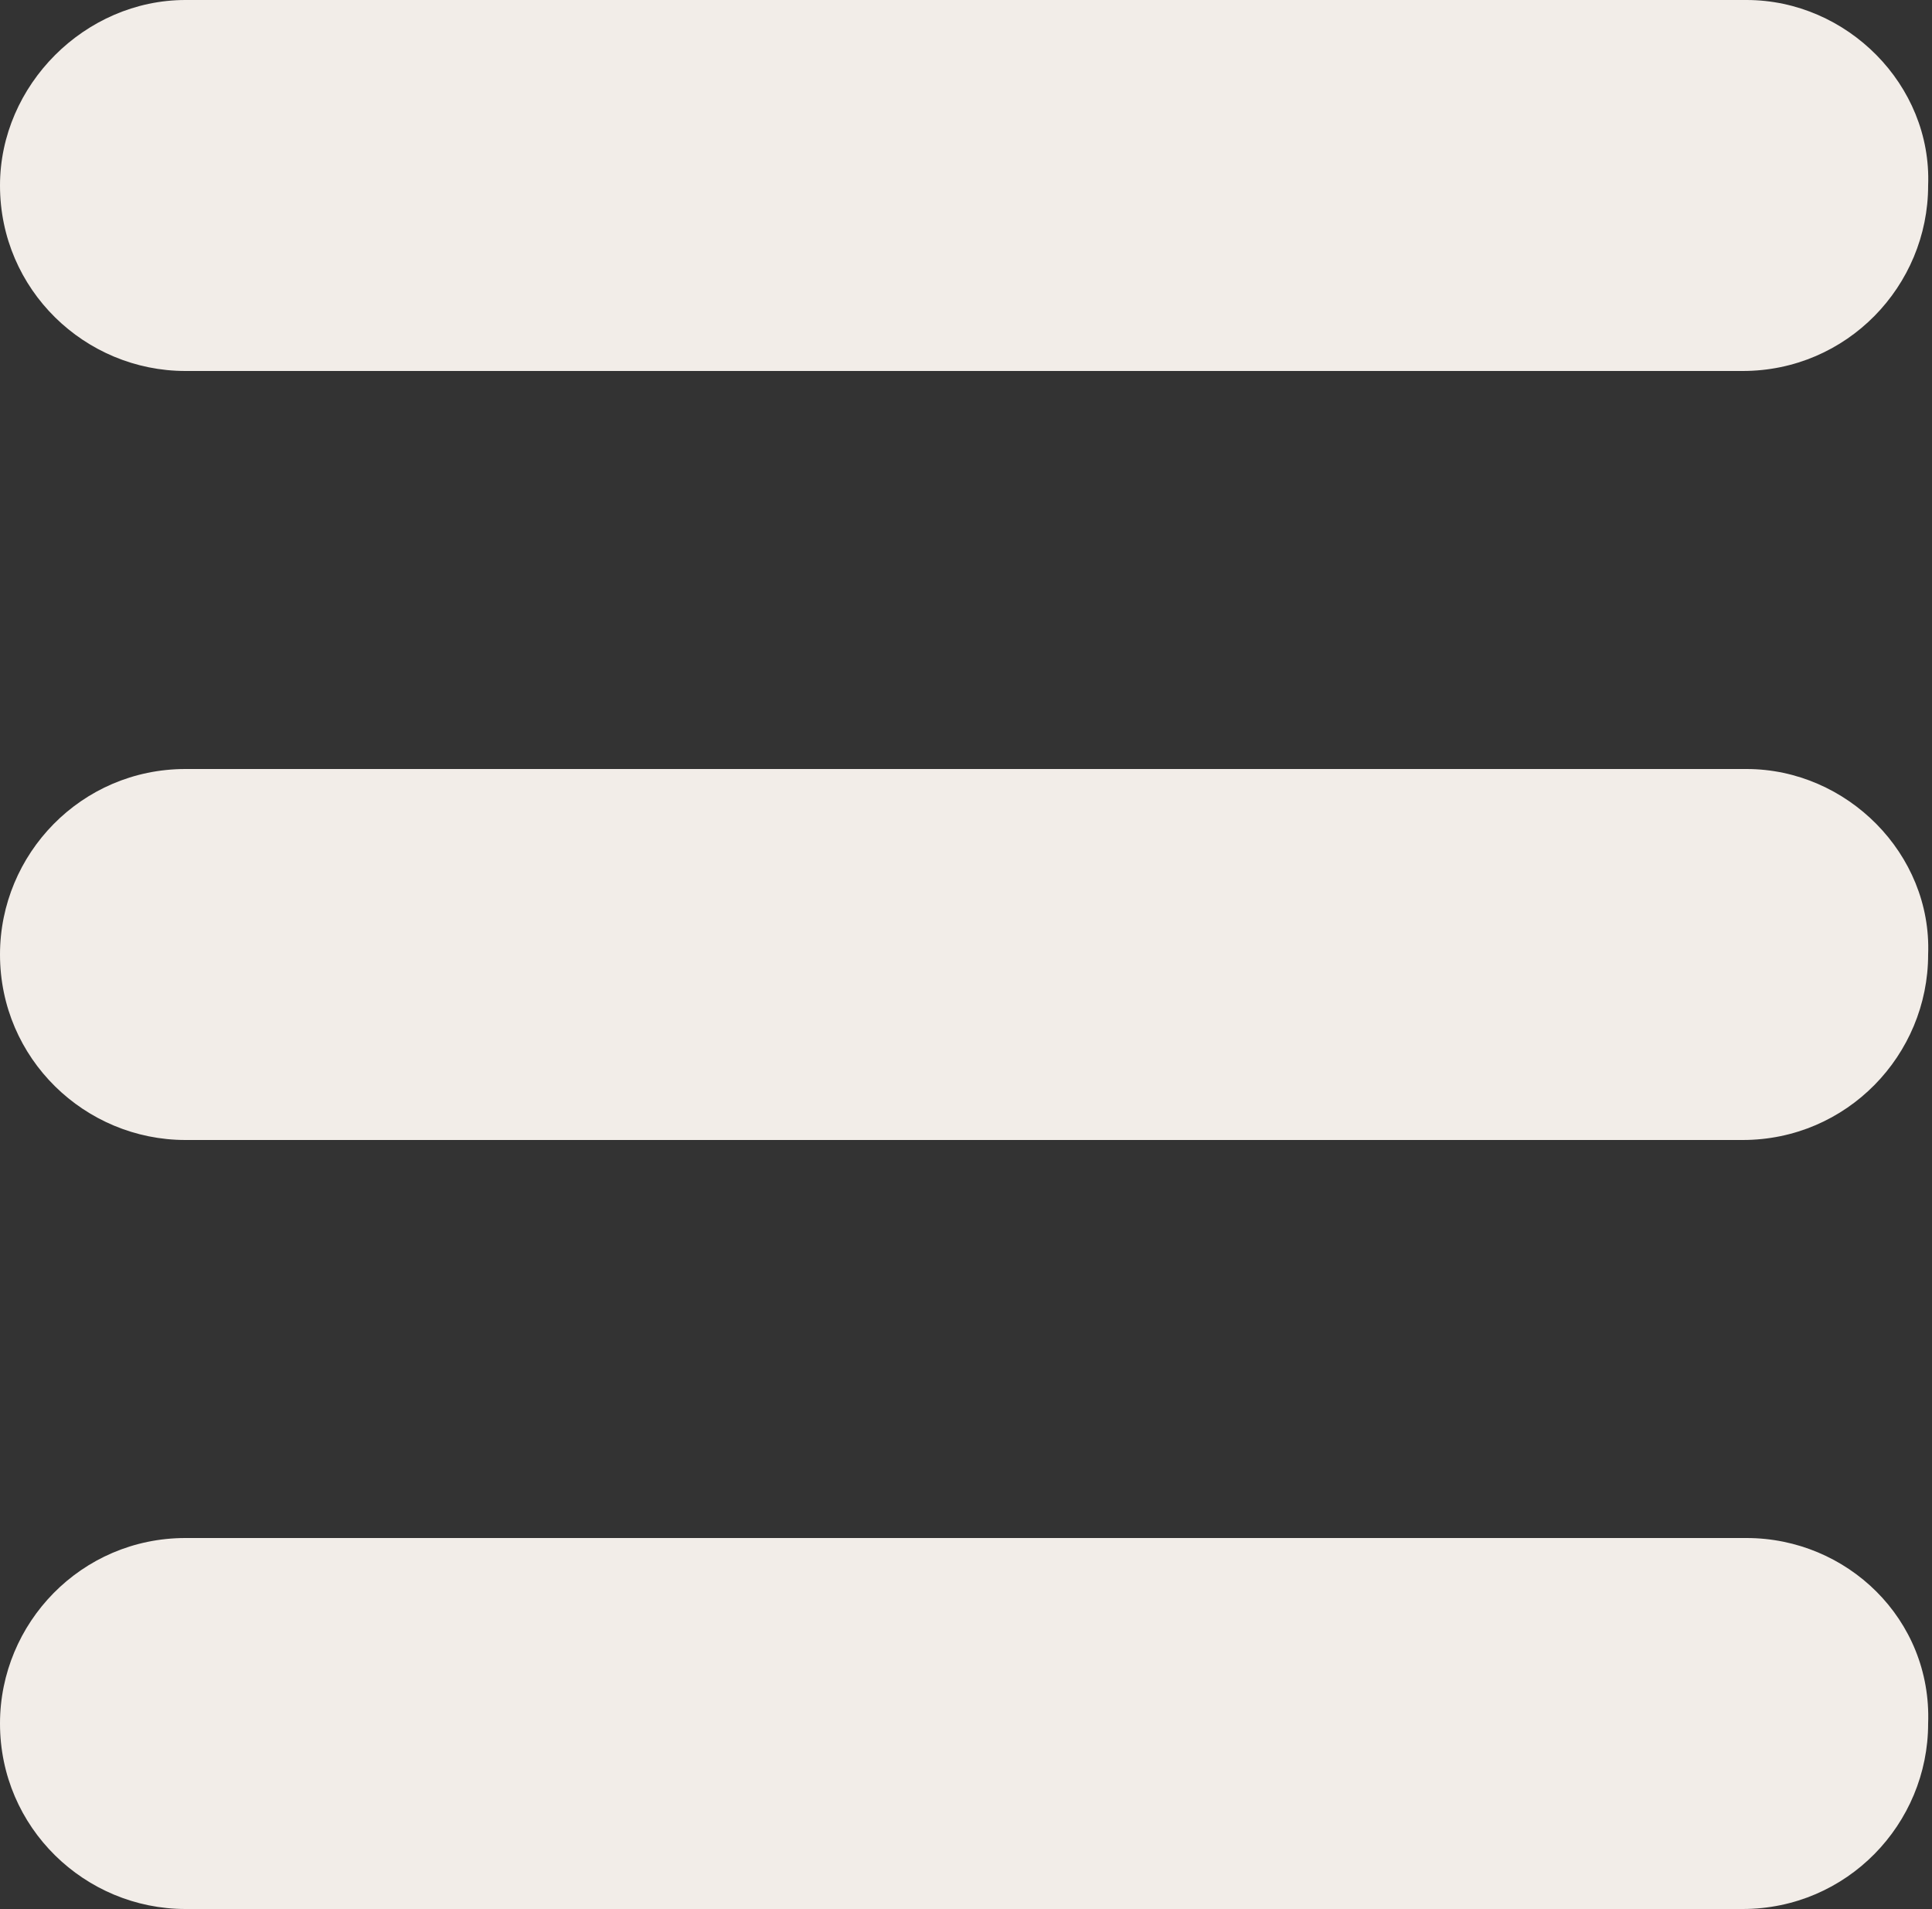 <?xml version="1.0" encoding="utf-8"?>
<!-- Generator: Adobe Illustrator 19.1.1, SVG Export Plug-In . SVG Version: 6.00 Build 0)  -->
<svg version="1.1" id="Layer_1" xmlns="http://www.w3.org/2000/svg" xmlns:xlink="http://www.w3.org/1999/xlink" x="0px" y="0px"
	 width="50px" height="49.4px" viewBox="-454 256.6 50 49.4" style="enable-background:new -454 256.6 50 49.4;"
	 xml:space="preserve">
<rect x="-454" y="256.6" width="50" height="49.4" fill="#333333" stroke="none"/>
<style type="text/css">
	.st0{fill:#F2EDE8;}
</style>
<g>
	<path class="st0" d="M-408.8,256.6h-40.4c-2.6,0-4.8,2.2-4.8,4.8c0,2.7,2.2,4.8,4.8,4.8h40.3c2.7,0,4.8-2.2,4.8-4.8
		C-404,258.8-406.2,256.6-408.8,256.6L-408.8,256.6z"/>
	<path class="st0" d="M-408.8,276.5h-40.4c-2.7,0-4.8,2.2-4.8,4.8c0,2.7,2.2,4.8,4.8,4.8h40.3c2.7,0,4.8-2.2,4.8-4.8
		C-404,278.7-406.2,276.5-408.8,276.5L-408.8,276.5z"/>
	<path class="st0" d="M-408.8,296.4h-40.4c-2.7,0-4.8,2.2-4.8,4.8c0,2.7,2.2,4.8,4.8,4.8h40.3c2.7,0,4.8-2.2,4.8-4.8
		C-404,298.5-406.2,296.4-408.8,296.4L-408.8,296.4z"/>
</g>
</svg>
